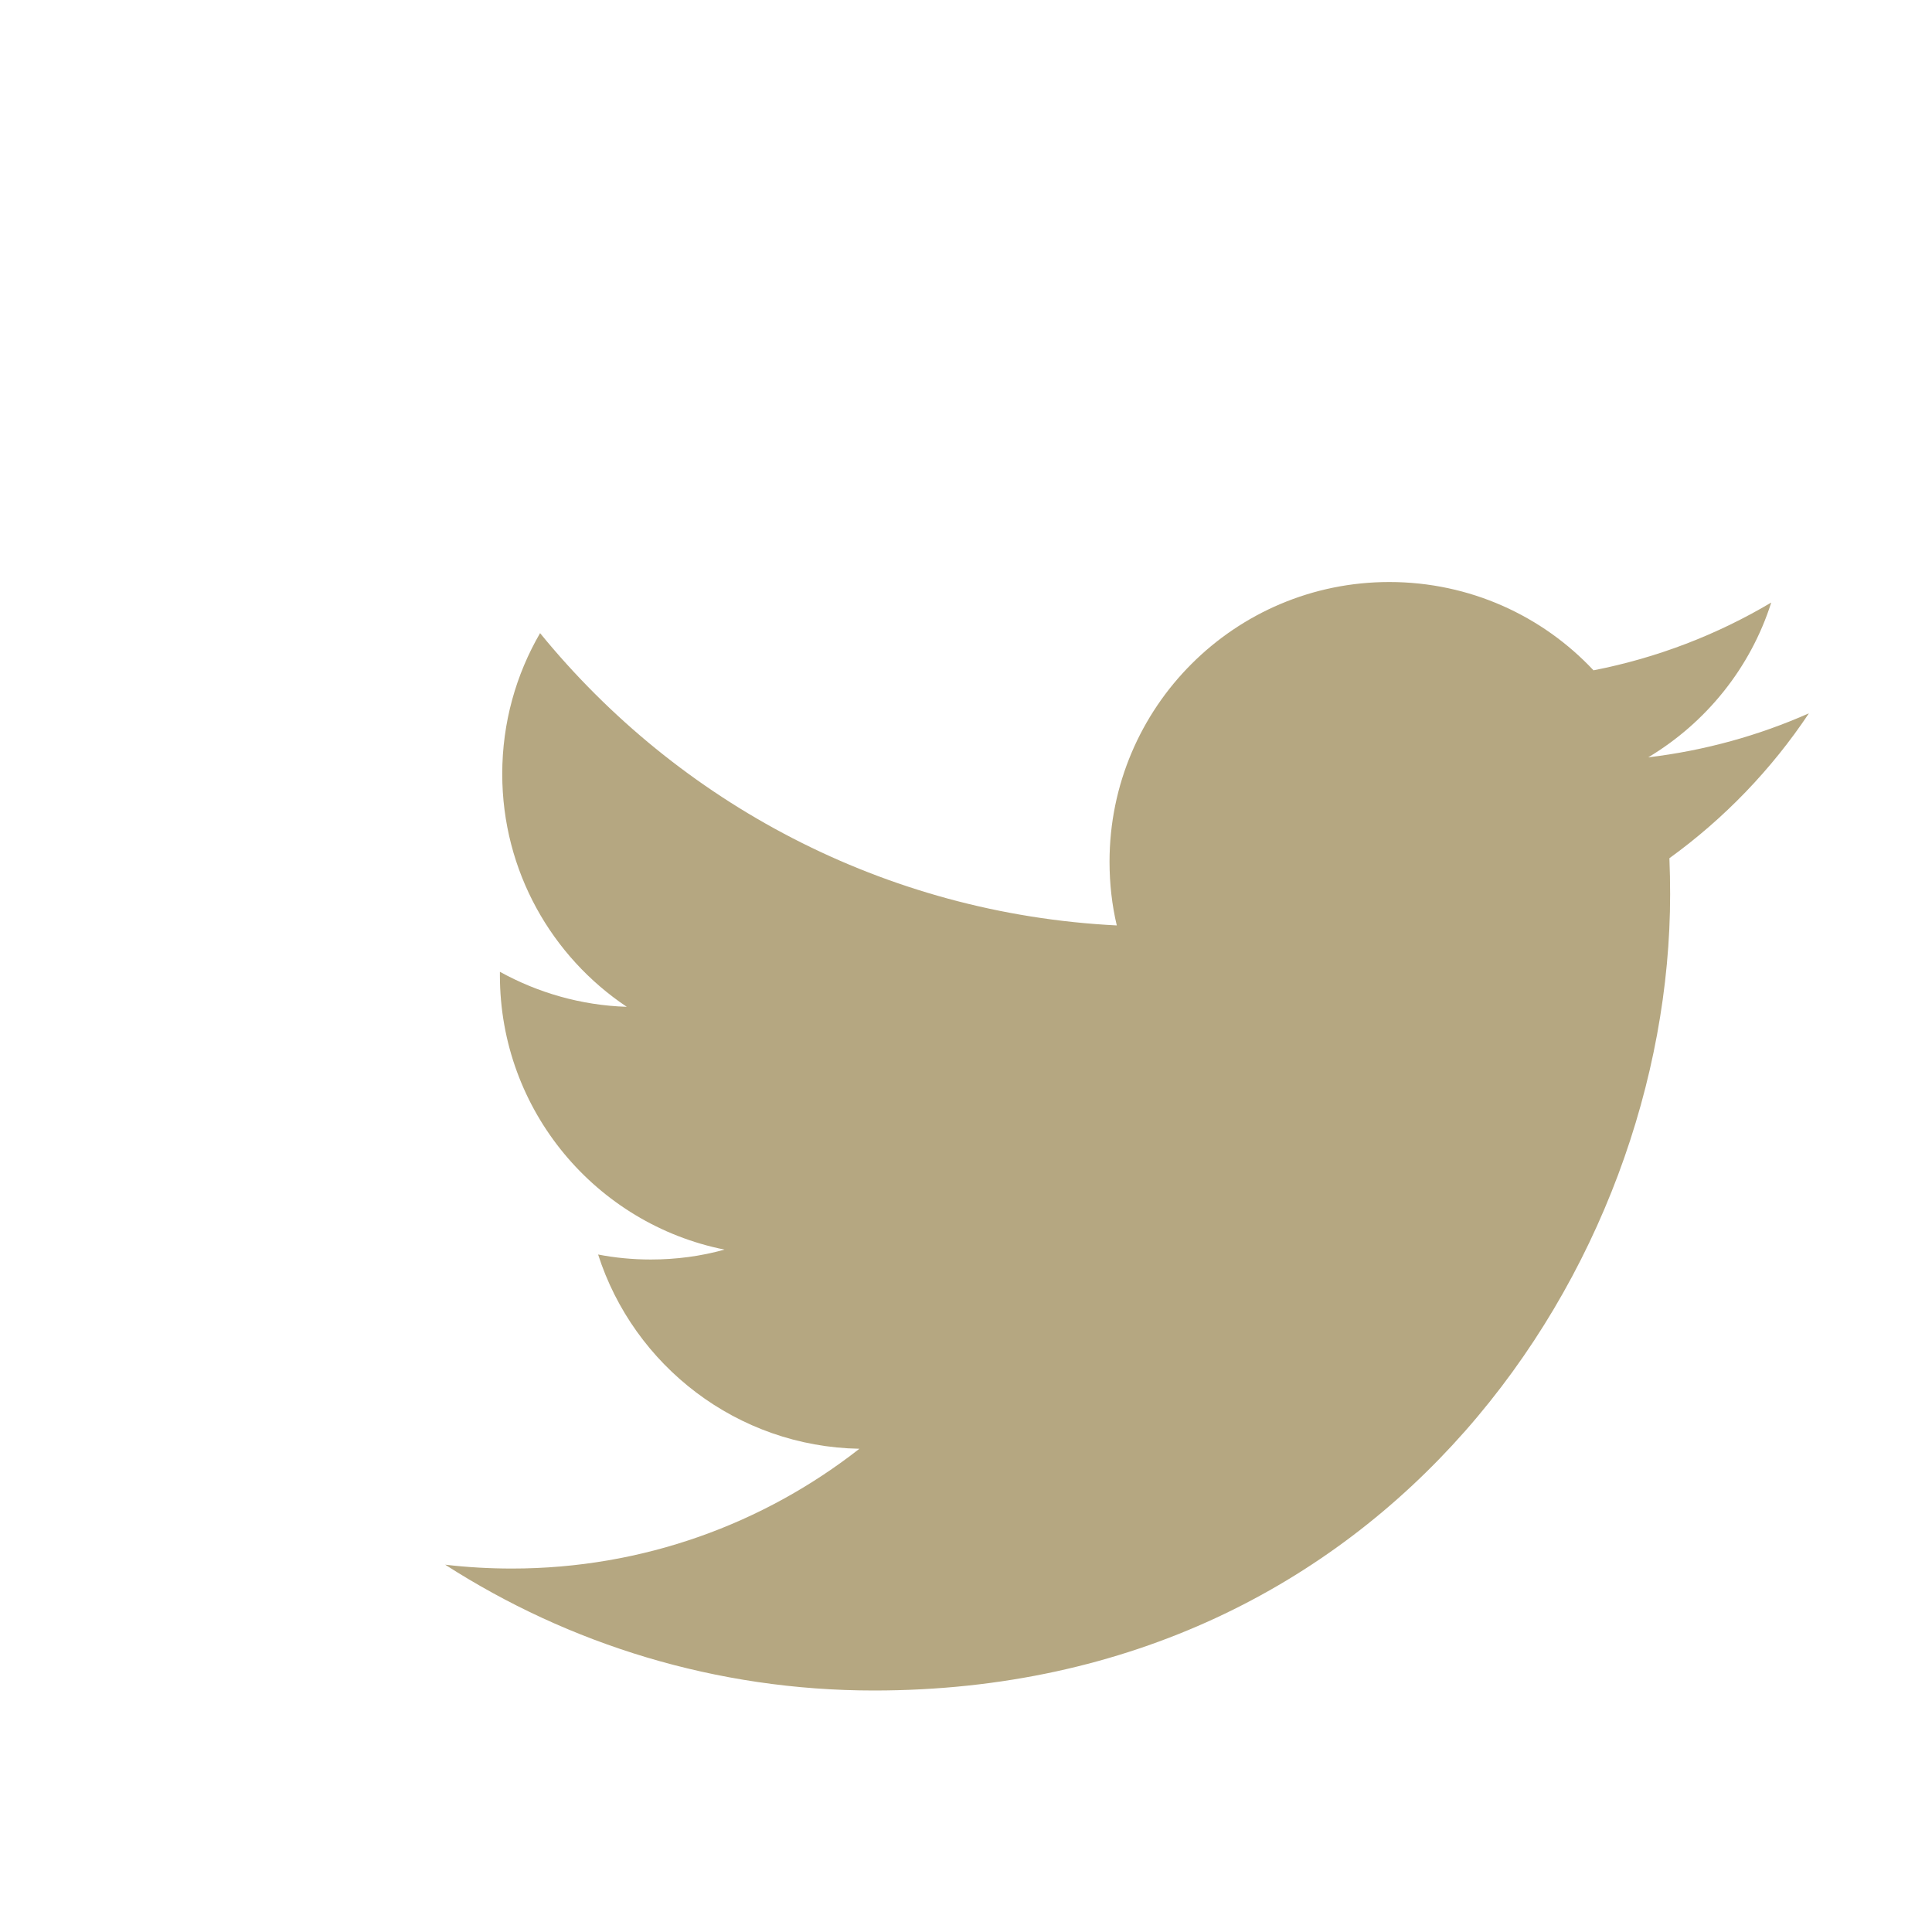 <?xml version="1.0" encoding="utf-8"?>
<!-- Generator: Adobe Illustrator 21.1.0, SVG Export Plug-In . SVG Version: 6.00 Build 0)  -->
<svg version="1.1" id="Layer_1" xmlns="http://www.w3.org/2000/svg" xmlns:xlink="http://www.w3.org/1999/xlink" x="0px" y="0px"
	 viewBox="0 0 24 24" style="enable-background:new 0 0 24 24;" xml:space="preserve">
<style type="text/css">
	.st0{fill:#b5a781;}
</style>
<title>Assets / Icons / Social / Twitter</title>
<desc>Created with Sketch.</desc>
<g id="Assets-_x2F_-Icons-_x2F_-Social-_x2F_-Twitter">
	<path id="Twitter" class="st0" d="M22.471,8.861c-0.623,0.276-1.294,0.463-1.996,0.547c0.719-0.431,1.27-1.111,1.528-1.923
		c-0.672,0.399-1.415,0.687-2.208,0.842c-0.633-0.676-1.537-1.097-2.537-1.097c-1.919,0-3.475,1.557-3.475,3.475
		c0,0.273,0.03,0.537,0.09,0.791c-2.888-0.145-5.449-1.527-7.164-3.631c-0.299,0.515-0.47,1.112-0.47,1.749
		c0,1.205,0.614,2.269,1.547,2.893c-0.57-0.018-1.107-0.176-1.576-0.435v0.043c0,1.685,1.198,3.09,2.79,3.408
		c-0.292,0.082-0.599,0.123-0.916,0.123c-0.224,0-0.443-0.021-0.654-0.062c0.442,1.38,1.725,2.386,3.246,2.413
		c-1.19,0.932-2.689,1.488-4.317,1.488c-0.281,0-0.558-0.016-0.829-0.048C7.067,20.425,8.894,21,10.857,21
		c6.394,0,9.89-5.296,9.89-9.89c0-0.151-0.003-0.302-0.009-0.449C21.417,10.17,22.007,9.558,22.471,8.861"/>
</g>
</svg>
